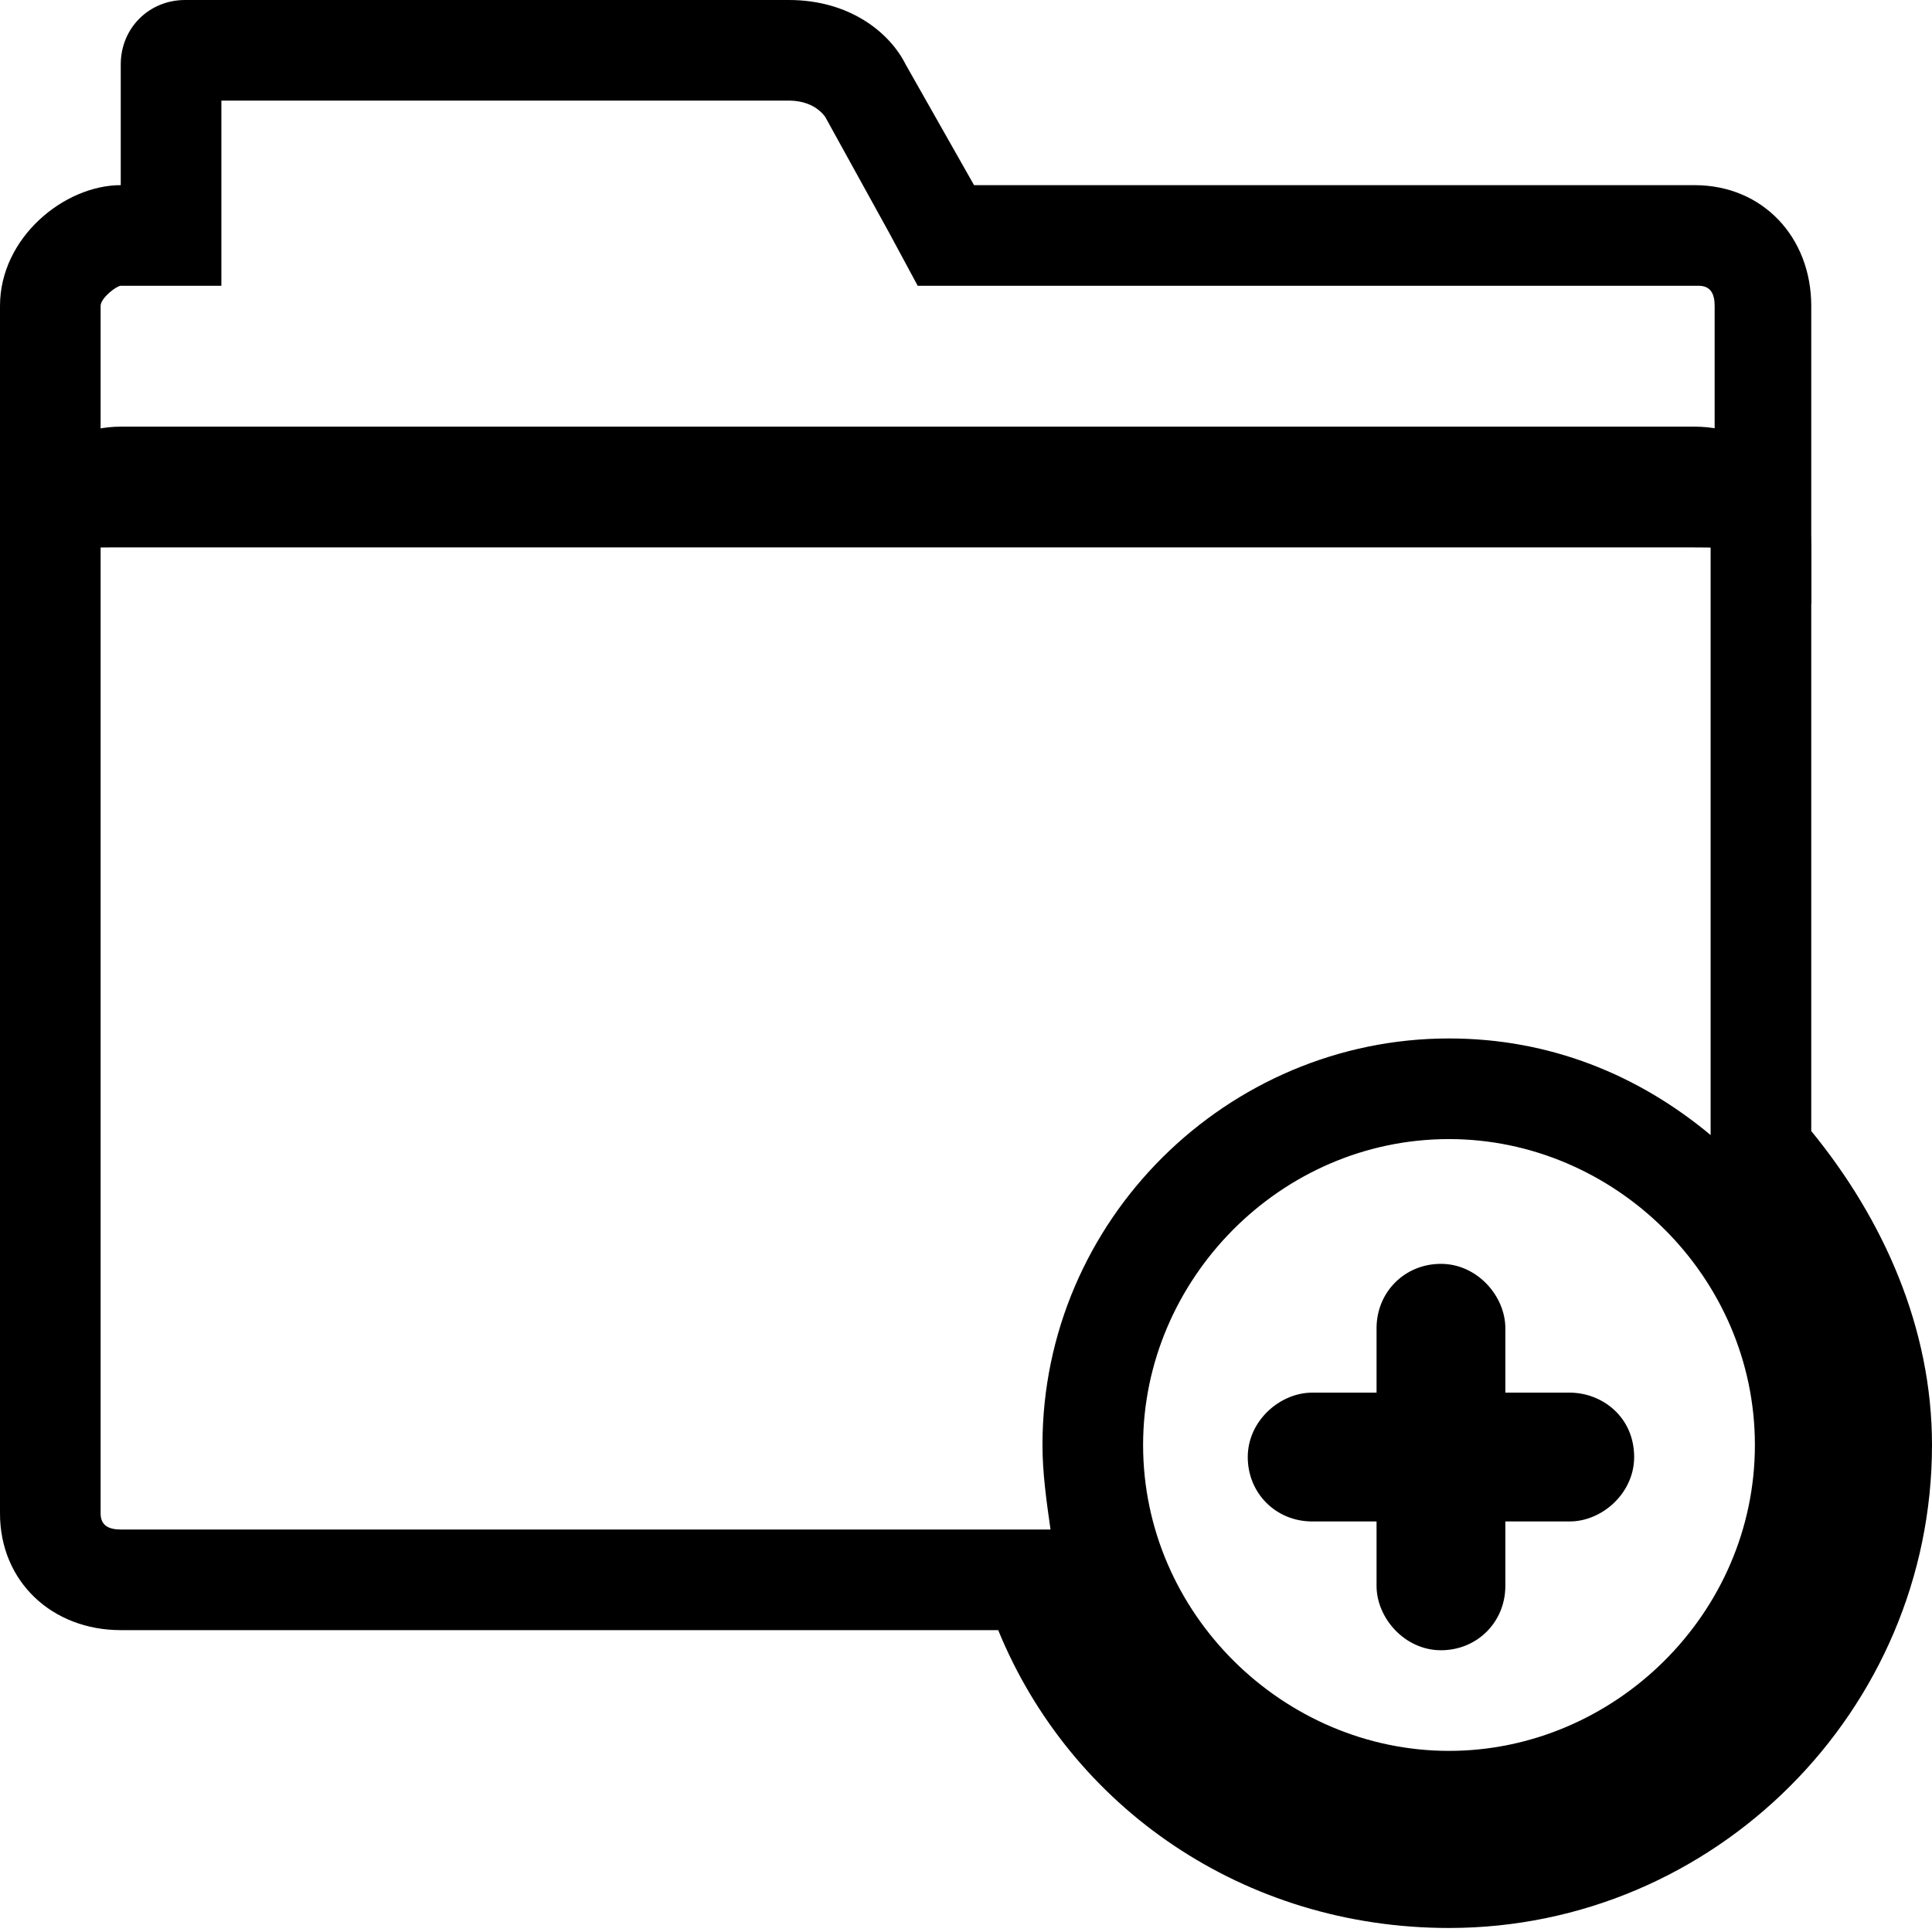 <svg enable-background="new 0 0 48 48" viewBox="0 0 48 48" xmlns="http://www.w3.org/2000/svg"><path d="m19.6 2.5c.1 0 .6 0 .9.4l1.6 2.9.7 1.3h1.5 17.9c.3 0 .4.2.4.5v3.5c-.2 0-.4 0-.5 0h-39.2c-.1 0-.2 0-.4 0v-3.5c0-.2.4-.5.5-.5h2.5v-2.5-2.1zm0-2.5h-15c-.9 0-1.6.7-1.6 1.6v3c-1.4 0-3 1.3-3 3v7.4h.2c.6-1.4 1.7-1.4 2.6-1.4h39.2c1.1 0 2.3 0 2.8 1.4h.2v-7.4c0-1.7-1.2-3-2.9-3h-17.9l-1.7-3c-.4-.8-1.4-1.6-2.9-1.6z"/><path d="m42.1 13.1c.3 0 .4.2.4.5v14.5.1c-1.8-1.5-4-2.4-6.5-2.4-5.5 0-10.1 4.5-10.1 10.1 0 .7.1 1.4.2 2.1h-1.3-21.8c-.3 0-.5-.1-.5-.4v-24c0-.3.3-.5.5-.5h39.1m0-2.5h-39.1c-1.6 0-3 1.3-3 3v24c0 1.7 1.3 2.9 3 2.9h21.8c1.8 4.4 6.1 7.4 11.2 7.4 6.6 0 12-5.4 12-12 0-2.9-1.2-5.6-3-7.8v-14.5c0-1.7-1.2-3-2.9-3zm-6.1 32.9c-4.1 0-7.6-3.4-7.6-7.6 0-4.1 3.4-7.6 7.6-7.6 4.1 0 7.6 3.4 7.6 7.6s-3.5 7.6-7.6 7.6z"/><path d="m39 34.6h-1.6v-1.6c0-.8-.7-1.6-1.6-1.6s-1.6.7-1.6 1.6v1.6h-1.6c-.8 0-1.6.7-1.6 1.6s.7 1.6 1.6 1.6h1.6v1.6c0 .8.7 1.6 1.6 1.6s1.6-.7 1.6-1.6v-1.6h1.6c.8 0 1.6-.7 1.6-1.6 0-1-.8-1.6-1.6-1.6z"/></svg>